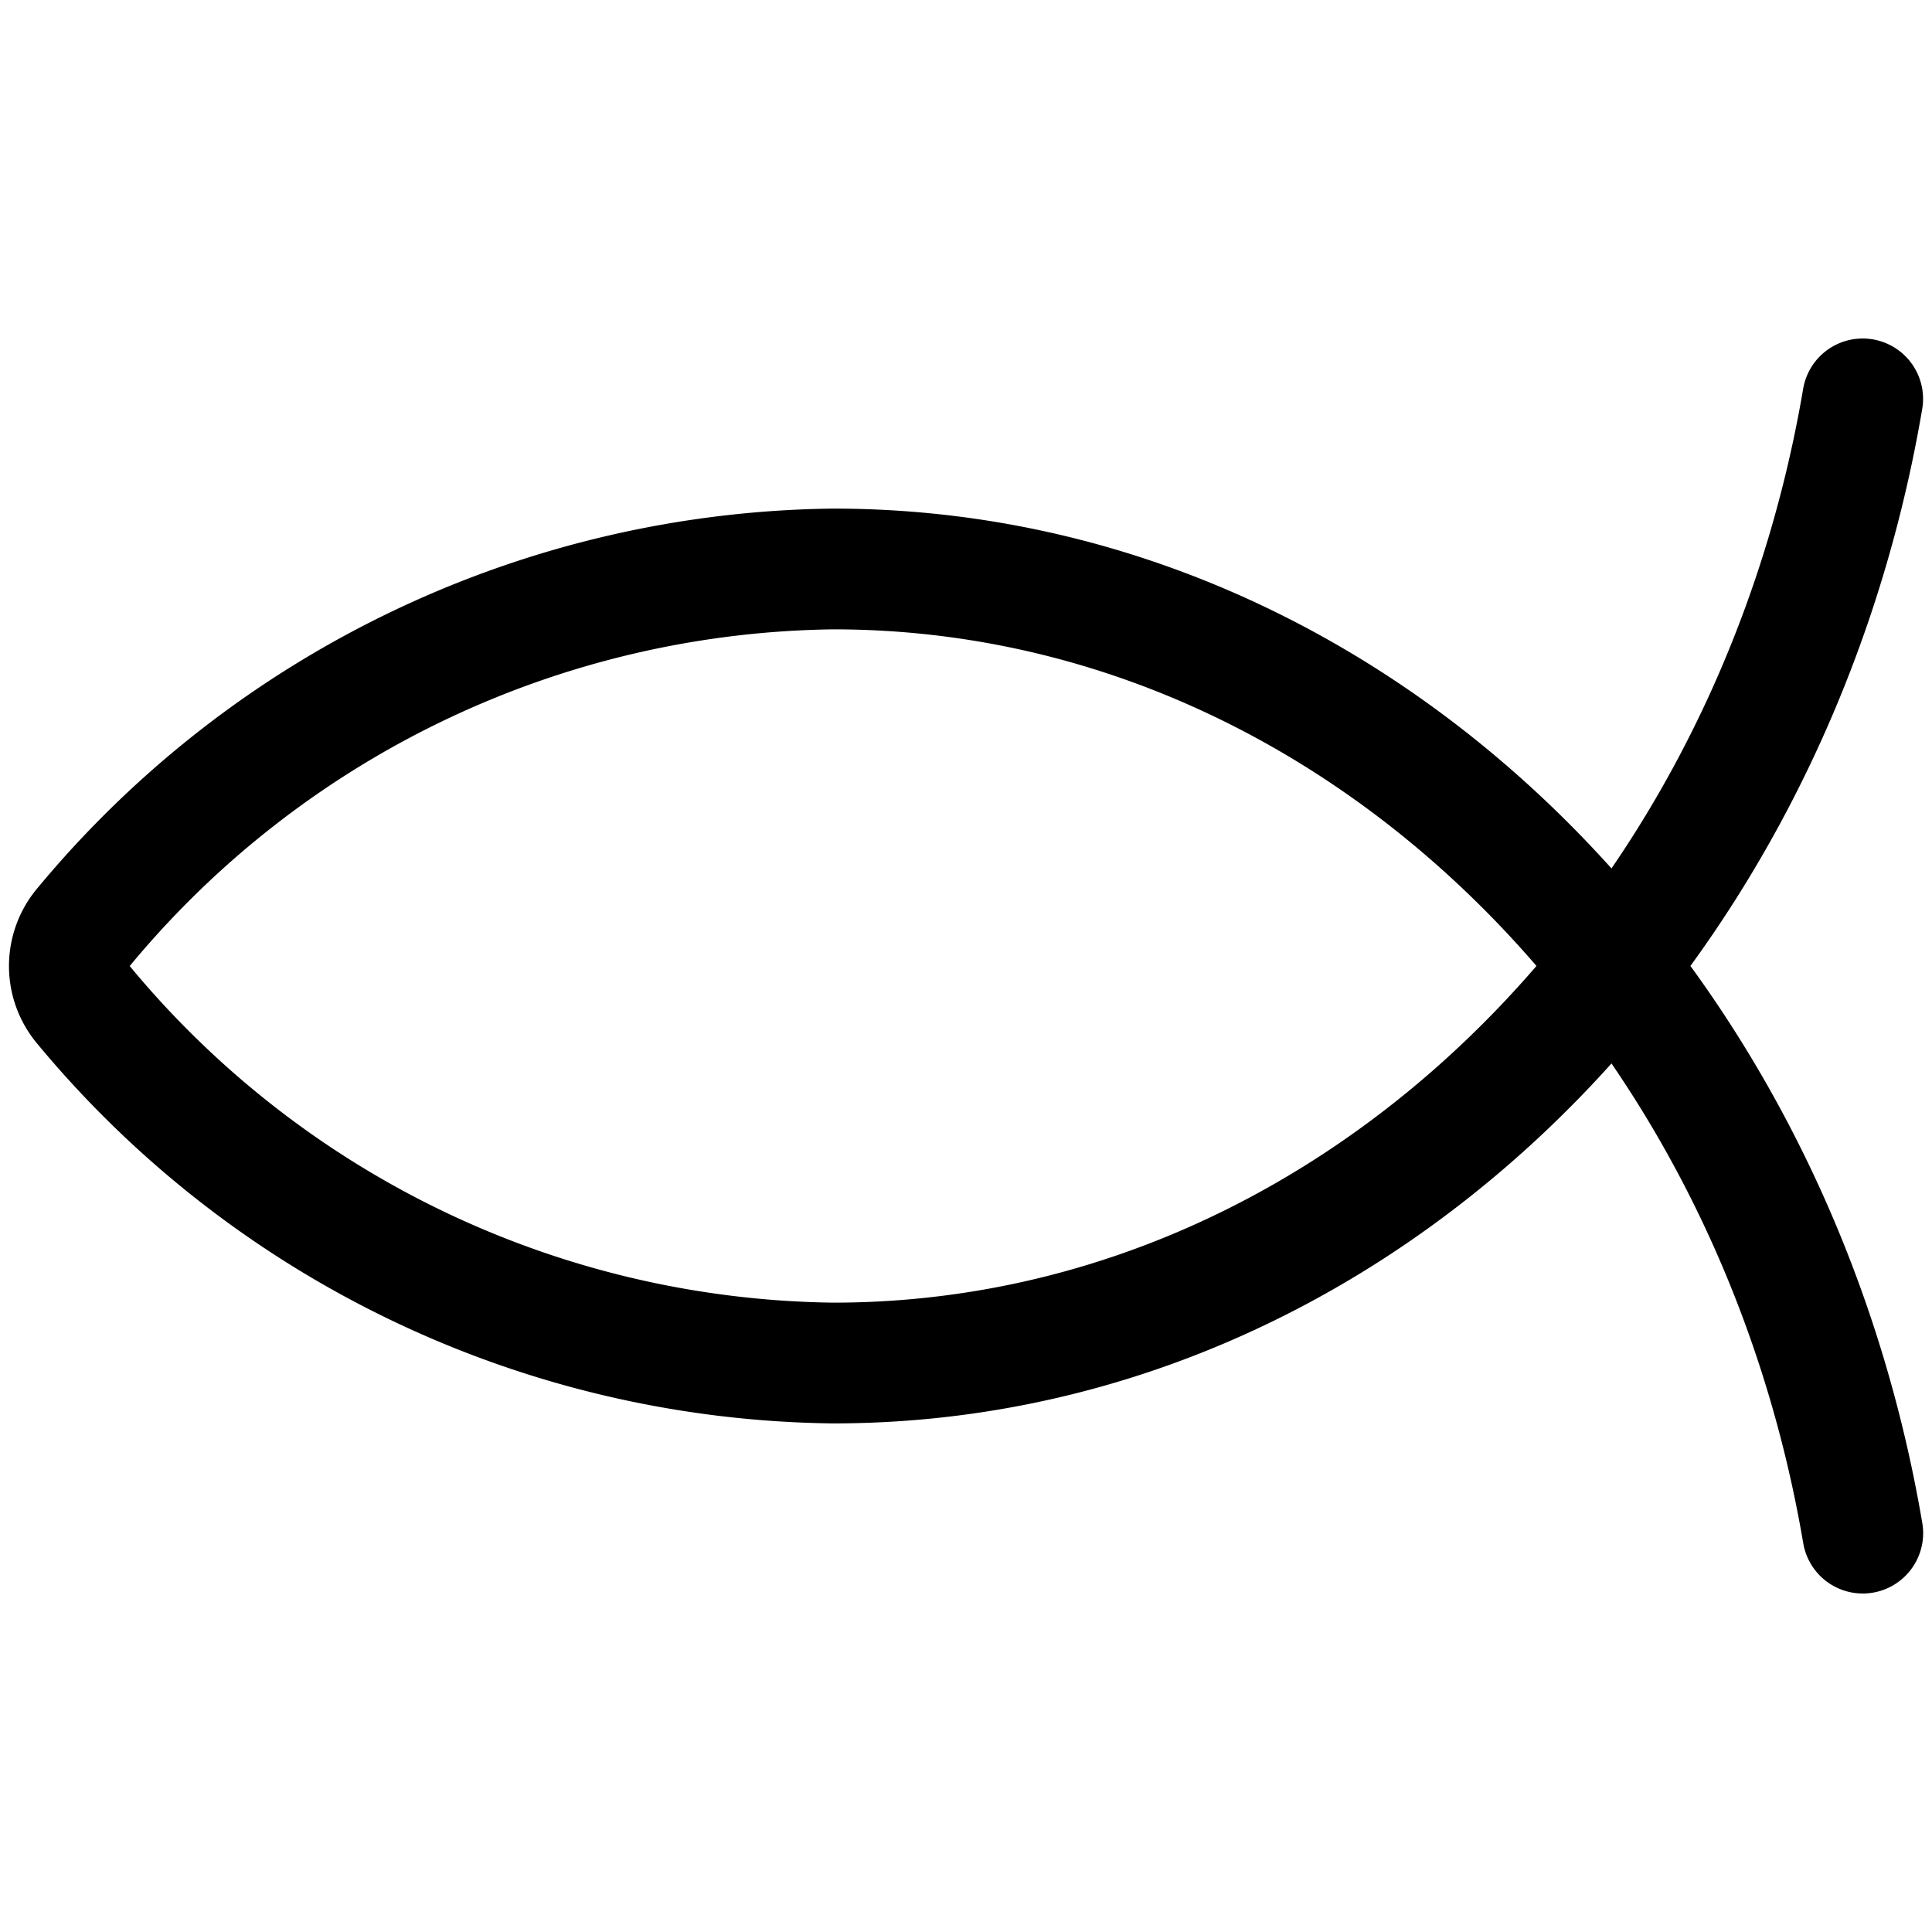 <svg xmlns="http://www.w3.org/2000/svg" width="24" height="24" viewBox="0 0 24 24"><path d="M23.139 4.955c-1.16 6.822-6.442 11.977-12.79 11.977a12.279 12.279 0 0 1-9.306-4.442.751.751 0 0 1 0-.979 12.281 12.281 0 0 1 9.307-4.443c6.348 0 11.63 5.155 12.79 11.977" style="fill:none;stroke:#000;stroke-linecap:round;stroke-linejoin:round;stroke-width:1.5px"/></svg>